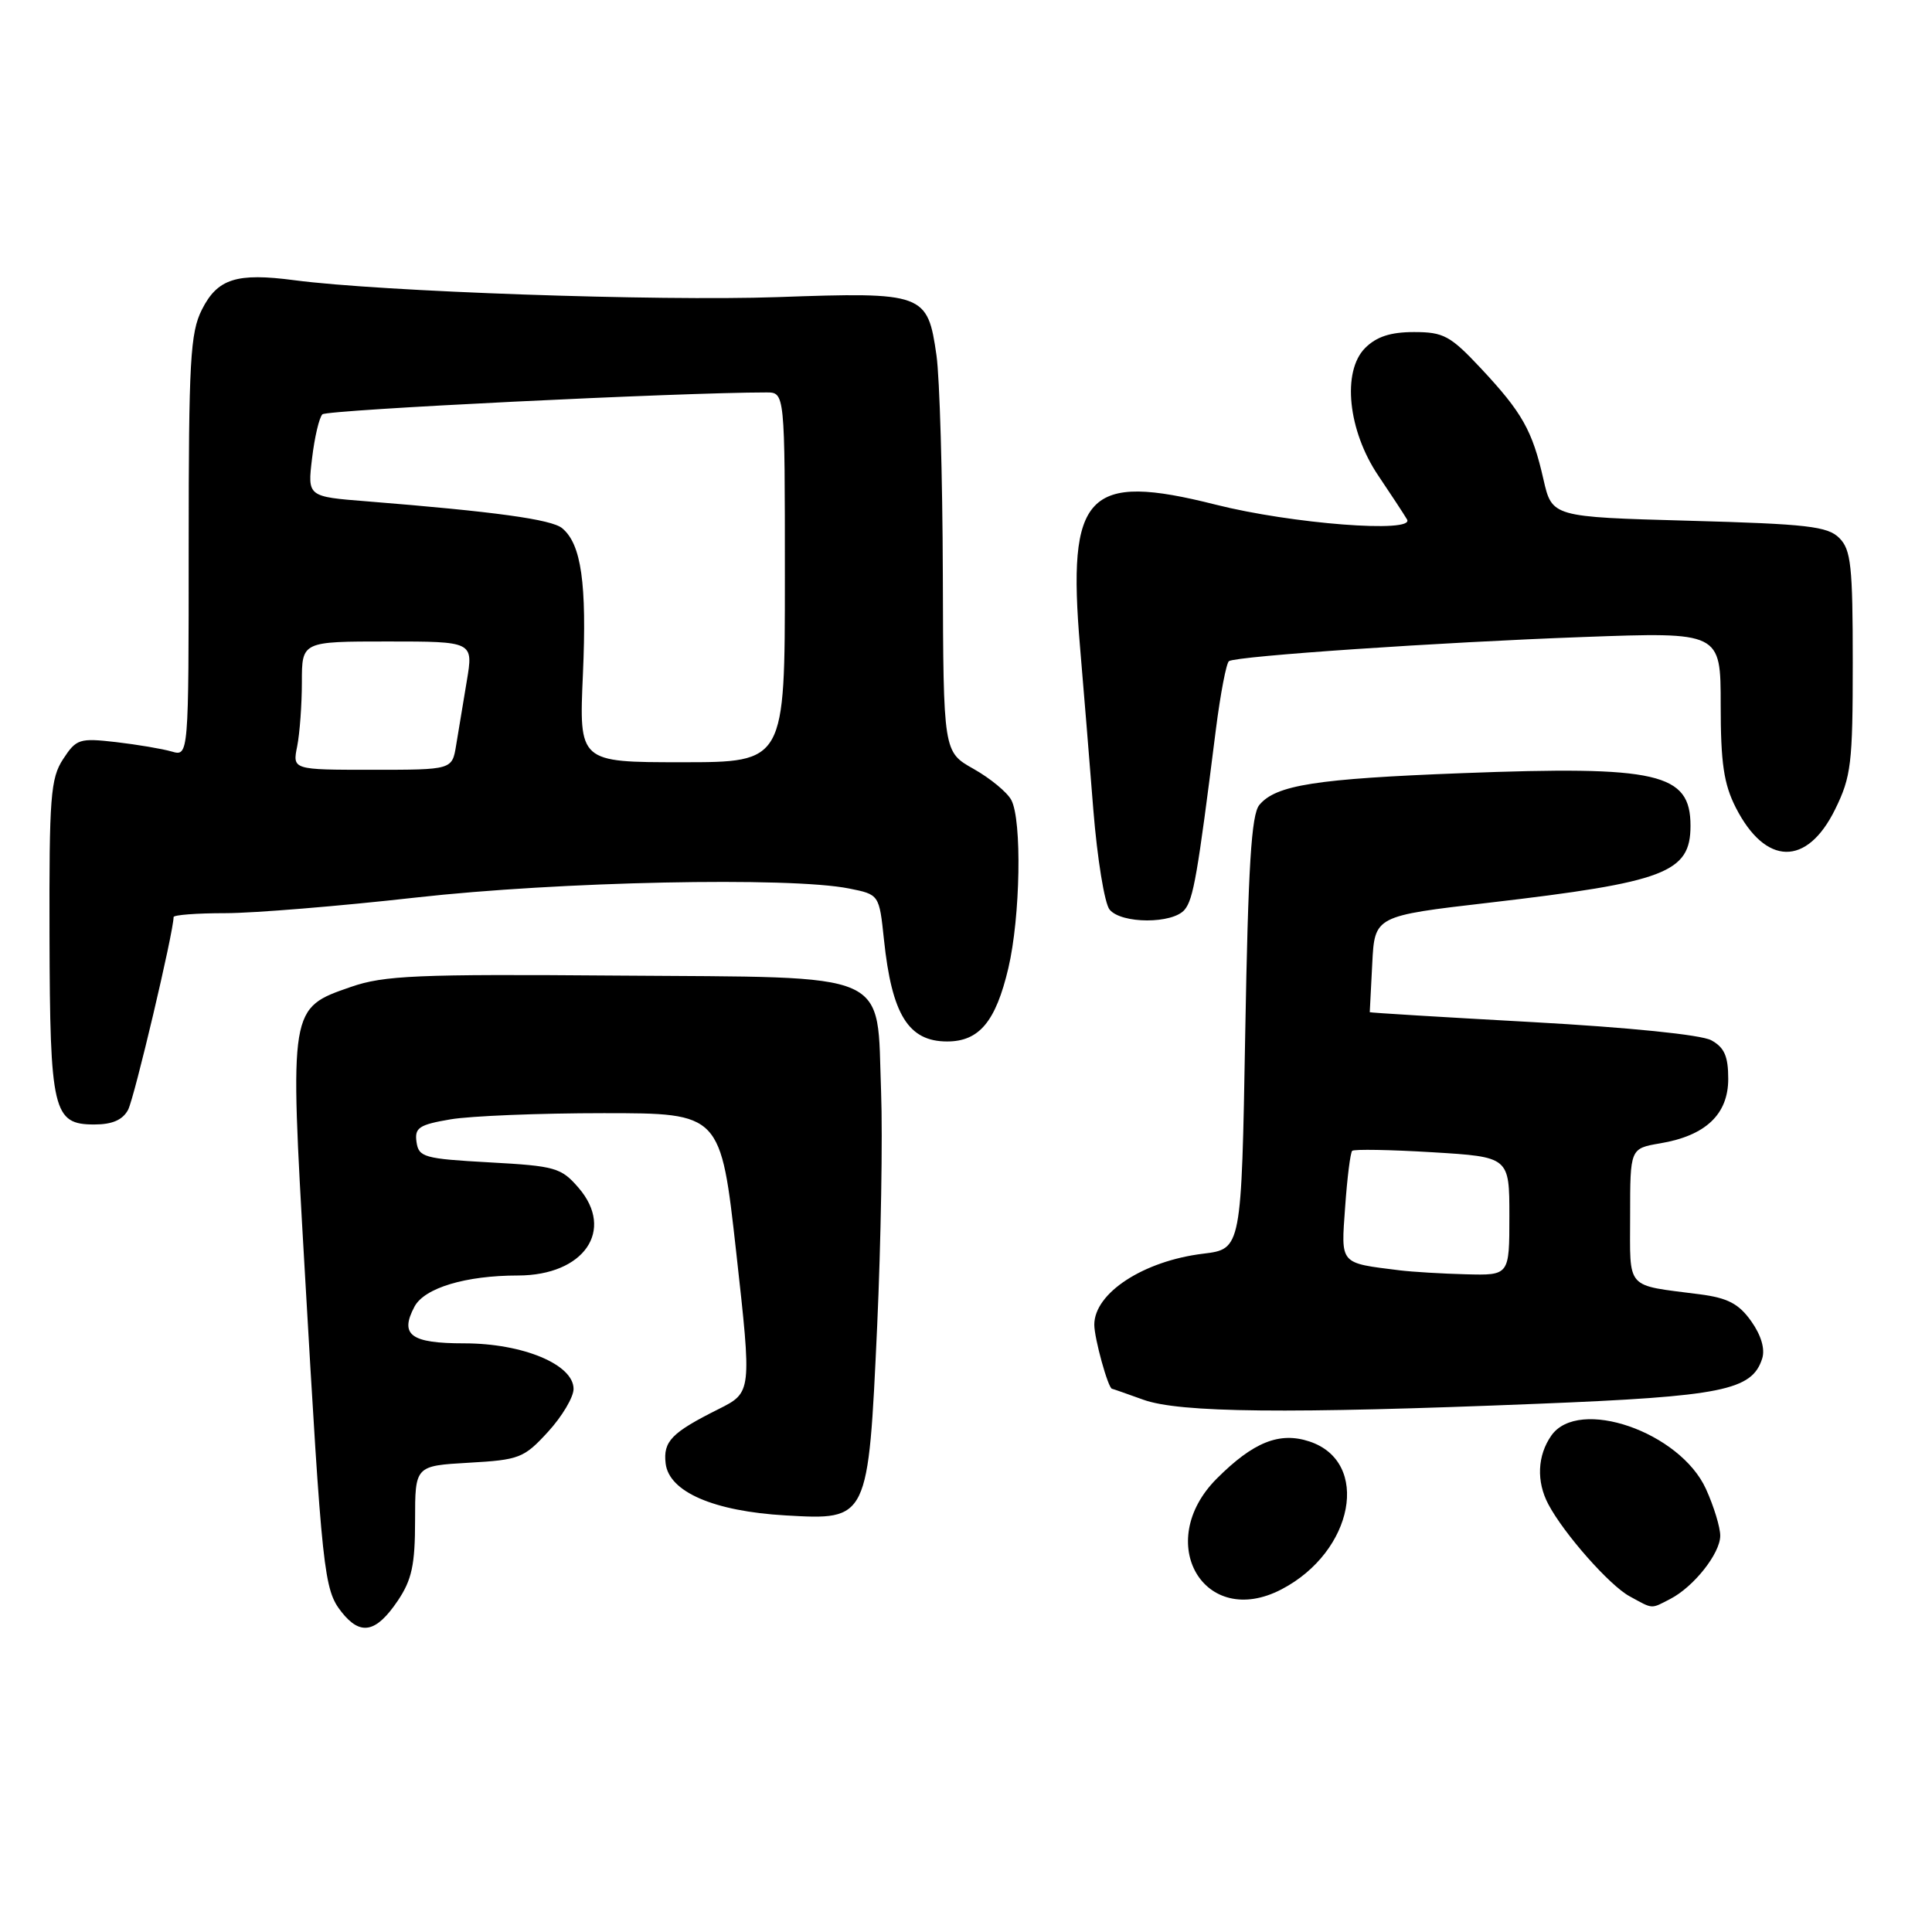 <?xml version="1.0" encoding="UTF-8" standalone="no"?>
<!DOCTYPE svg PUBLIC "-//W3C//DTD SVG 1.1//EN" "http://www.w3.org/Graphics/SVG/1.1/DTD/svg11.dtd" >
<svg xmlns="http://www.w3.org/2000/svg" xmlns:xlink="http://www.w3.org/1999/xlink" version="1.1" viewBox="0 0 256 256">
 <g >
 <path fill="currentColor"
d=" M 52.71 212.10 C 54.57 209.34 55.00 207.35 55.00 201.46 C 55.00 194.23 55.00 194.23 62.11 193.82 C 68.82 193.44 69.42 193.21 72.61 189.73 C 74.48 187.69 76.00 185.13 76.00 184.04 C 76.00 180.80 69.28 178.00 61.51 178.00 C 54.41 178.00 52.92 176.89 54.93 173.12 C 56.26 170.65 61.72 169.01 68.64 169.01 C 77.37 169.00 81.51 163.03 76.68 157.41 C 74.36 154.72 73.61 154.50 64.85 154.02 C 56.19 153.54 55.48 153.34 55.19 151.32 C 54.92 149.43 55.52 149.03 59.69 148.32 C 62.34 147.87 71.47 147.50 80.00 147.50 C 95.50 147.50 95.50 147.50 97.56 166.00 C 99.62 184.50 99.62 184.50 95.22 186.71 C 88.98 189.83 87.86 190.98 88.20 193.91 C 88.64 197.68 94.56 200.25 104.09 200.80 C 115.07 201.43 115.04 201.49 116.23 175.70 C 116.73 164.59 116.97 150.64 116.75 144.70 C 116.14 128.41 118.73 129.55 81.72 129.27 C 55.24 129.06 50.88 129.25 46.50 130.77 C 38.34 133.60 38.37 133.42 40.36 167.99 C 42.69 208.54 42.91 210.61 45.25 213.59 C 47.76 216.78 49.83 216.37 52.71 212.10 Z  M 221.32 211.87 C 224.43 210.26 227.93 205.85 227.94 203.50 C 227.95 202.40 227.10 199.61 226.05 197.30 C 222.61 189.73 209.16 185.08 205.56 190.22 C 203.71 192.86 203.56 196.30 205.16 199.32 C 207.22 203.22 213.27 210.07 215.92 211.51 C 219.10 213.25 218.70 213.22 221.32 211.87 Z  M 169.80 210.60 C 179.40 205.60 181.65 193.69 173.50 191.00 C 169.54 189.69 166.07 191.08 161.24 195.91 C 152.79 204.36 159.54 215.94 169.80 210.60 Z  M 203.72 186.01 C 228.22 185.03 232.16 184.23 233.50 180.01 C 233.90 178.74 233.36 176.92 232.04 175.06 C 230.40 172.75 228.93 171.98 225.22 171.50 C 215.26 170.21 216.00 171.05 216.00 161.07 C 216.00 152.18 216.00 152.18 219.97 151.50 C 226.01 150.49 229.00 147.65 229.00 142.96 C 229.00 139.96 228.49 138.79 226.75 137.84 C 225.41 137.11 215.85 136.14 203.00 135.43 C 191.18 134.78 181.50 134.19 181.50 134.12 C 181.50 134.06 181.65 131.16 181.83 127.69 C 182.15 121.37 182.15 121.37 197.33 119.61 C 220.68 116.89 224.00 115.63 224.00 109.42 C 224.00 102.43 219.73 101.45 193.68 102.45 C 174.36 103.19 169.06 104.02 166.87 106.66 C 165.81 107.93 165.39 114.77 165.00 136.90 C 164.50 165.50 164.50 165.50 159.43 166.12 C 151.52 167.08 145.00 171.33 145.00 175.53 C 145.00 177.33 146.83 183.96 147.35 184.02 C 147.43 184.02 149.30 184.68 151.50 185.47 C 156.30 187.20 170.61 187.35 203.72 186.01 Z  M 16.97 147.06 C 17.80 145.50 23.00 123.49 23.00 121.52 C 23.00 121.23 26.08 121.00 29.84 121.00 C 33.60 121.00 44.96 120.07 55.09 118.93 C 74.06 116.80 104.66 116.16 112.50 117.73 C 116.50 118.53 116.50 118.53 117.13 124.51 C 118.17 134.44 120.37 138.00 125.50 138.00 C 129.75 138.00 131.94 135.37 133.61 128.29 C 135.21 121.49 135.43 108.67 134.00 106.00 C 133.45 104.97 131.20 103.12 129.00 101.88 C 125.00 99.63 125.00 99.63 124.93 76.07 C 124.89 63.10 124.51 50.07 124.09 47.10 C 122.91 38.85 122.47 38.68 103.00 39.37 C 87.13 39.92 50.42 38.64 39.00 37.13 C 31.34 36.12 28.82 36.92 26.75 41.03 C 25.21 44.09 25.00 47.83 25.00 72.37 C 25.00 100.23 25.00 100.23 22.75 99.58 C 21.51 99.22 18.19 98.66 15.36 98.33 C 10.52 97.78 10.11 97.91 8.36 100.59 C 6.70 103.13 6.51 105.59 6.56 123.97 C 6.62 147.28 7.03 149.00 12.50 149.00 C 14.87 149.00 16.25 148.40 16.97 147.06 Z  M 156.97 120.54 C 158.13 119.14 158.68 115.98 161.10 96.74 C 161.71 91.93 162.50 87.81 162.85 87.60 C 163.98 86.92 190.82 85.10 209.75 84.41 C 228.00 83.74 228.00 83.74 228.00 93.41 C 228.00 101.11 228.41 103.88 230.00 107.01 C 233.94 114.73 239.43 114.84 243.16 107.25 C 245.29 102.92 245.50 101.19 245.50 87.79 C 245.50 75.00 245.27 72.84 243.72 71.29 C 242.18 69.74 239.46 69.43 223.79 69.00 C 205.65 68.50 205.65 68.50 204.51 63.50 C 203.04 57.03 201.70 54.66 196.23 48.81 C 192.18 44.49 191.29 44.00 187.36 44.00 C 184.25 44.00 182.39 44.61 180.89 46.11 C 177.79 49.21 178.61 57.09 182.65 63.05 C 184.30 65.50 186.01 68.10 186.44 68.83 C 187.52 70.68 171.15 69.41 161.09 66.87 C 144.03 62.56 141.38 65.34 143.11 85.72 C 143.57 91.10 144.36 100.80 144.87 107.28 C 145.39 113.76 146.36 119.73 147.03 120.53 C 148.60 122.43 155.39 122.44 156.97 120.54 Z  M 185.50 168.33 C 177.42 167.32 177.69 167.63 178.24 159.91 C 178.51 156.07 178.93 152.73 179.17 152.49 C 179.41 152.26 184.20 152.34 189.80 152.68 C 200.00 153.30 200.00 153.30 200.00 161.15 C 200.00 169.00 200.00 169.00 194.25 168.85 C 191.09 168.77 187.15 168.53 185.50 168.33 Z  M 39.38 98.88 C 39.72 97.16 40.00 93.33 40.00 90.38 C 40.00 85.00 40.00 85.00 51.36 85.00 C 62.73 85.00 62.73 85.00 61.85 90.25 C 61.37 93.14 60.73 96.96 60.44 98.75 C 59.91 102.00 59.91 102.00 49.33 102.00 C 38.75 102.00 38.75 102.00 39.38 98.88 Z  M 77.24 89.34 C 77.77 77.29 77.03 72.10 74.49 69.99 C 73.08 68.82 65.58 67.79 48.62 66.43 C 40.74 65.81 40.74 65.81 41.35 60.73 C 41.68 57.94 42.30 55.31 42.72 54.90 C 43.33 54.30 90.13 52.00 101.55 52.00 C 104.00 52.00 104.00 52.00 104.00 76.50 C 104.00 101.00 104.00 101.00 90.36 101.00 C 76.72 101.00 76.72 101.00 77.24 89.34 Z "/>
</g>
</svg>